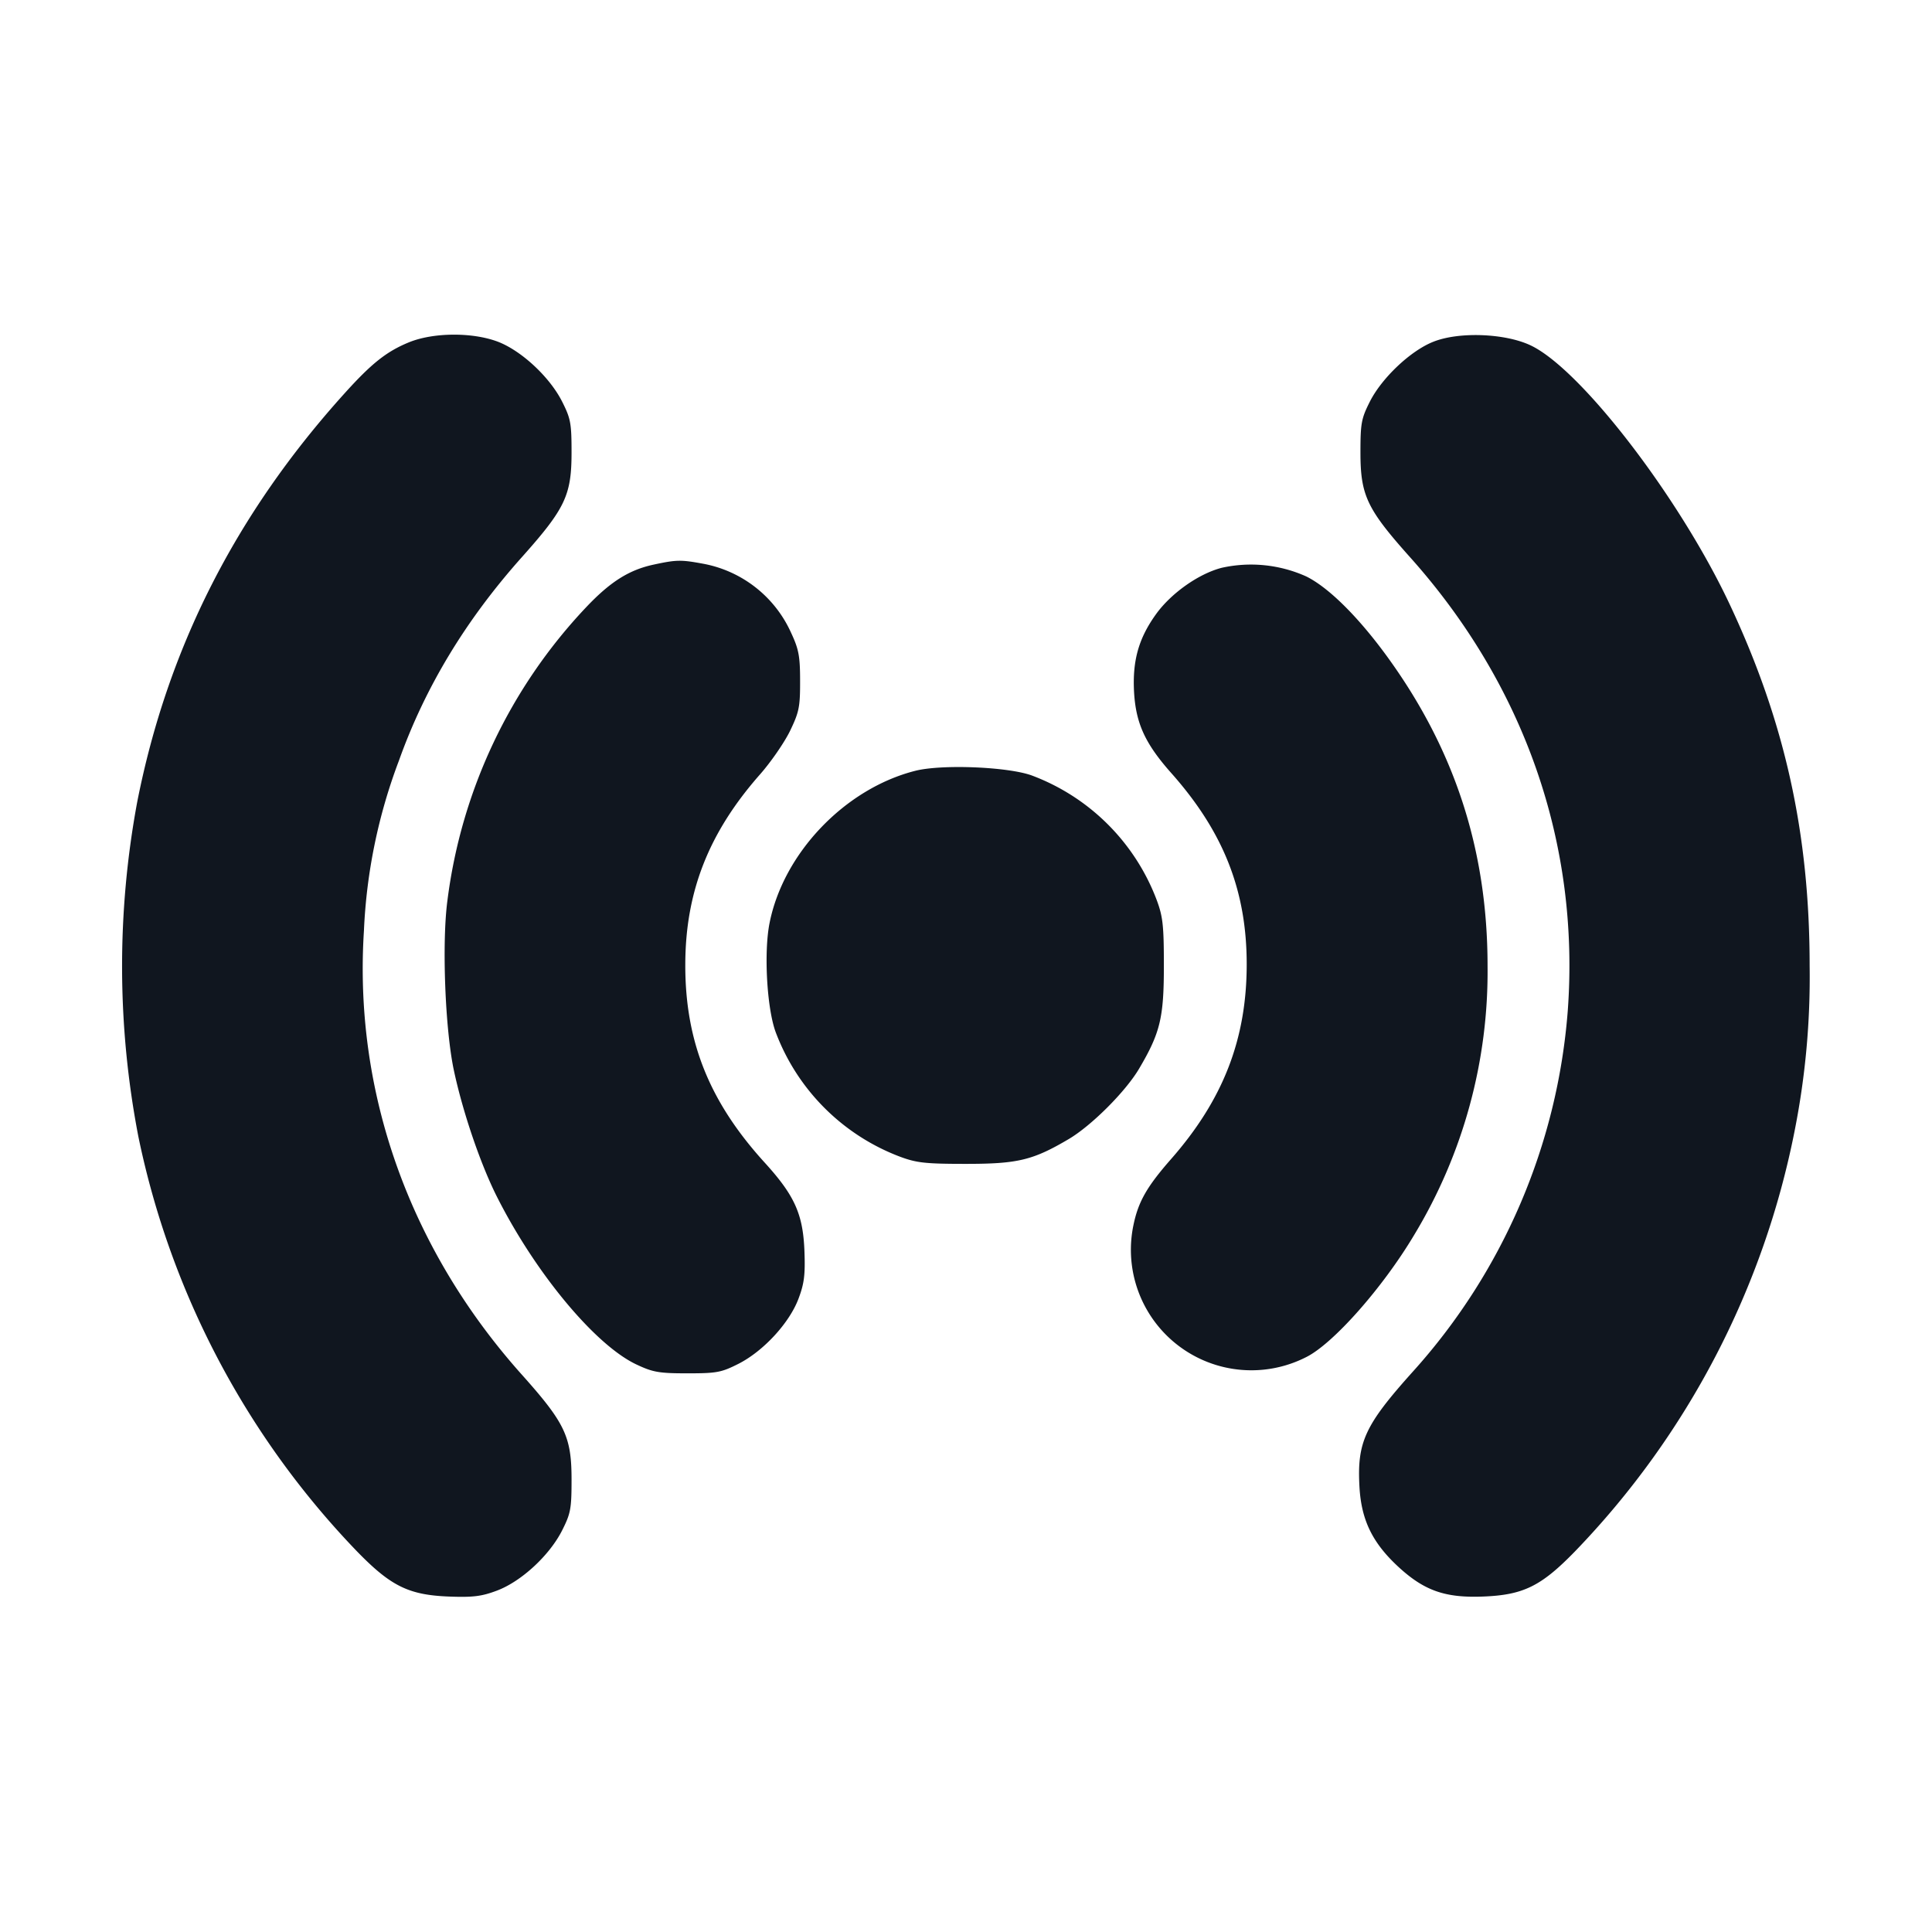 <svg xmlns="http://www.w3.org/2000/svg" width="24" height="24" viewBox="0 0 24 24" fill="none"><path d="M5.076 4.254c-.276.114-.461.261-.798.635C2.926 6.387 2.081 8.054 1.705 9.96a11.17 11.17 0 0 0 .014 4.16 10.477 10.477 0 0 0 2.715 5.151c.422.434.644.543 1.146.562.295.011.402-.002.591-.073.303-.113.654-.437.811-.747.107-.212.118-.269.118-.633 0-.534-.08-.702-.618-1.304-1.396-1.561-2.09-3.511-1.961-5.516a6.791 6.791 0 0 1 .435-2.112c.325-.911.829-1.745 1.527-2.527.539-.604.617-.769.617-1.301 0-.364-.011-.421-.118-.633-.155-.306-.509-.634-.802-.744-.317-.118-.801-.114-1.104.011m12.733-.01c-.283.11-.641.448-.791.743-.107.212-.118.269-.118.633 0 .534.08.702.618 1.304 1.423 1.591 2.11 3.568 1.957 5.636a7.558 7.558 0 0 1-1.925 4.48c-.597.665-.694.875-.662 1.436.024.408.161.689.479.984.323.299.582.391 1.053.373.502-.019.723-.127 1.145-.561a10.419 10.419 0 0 0 2.73-5.232A9.798 9.798 0 0 0 22.48 12c0-1.647-.308-3.038-.997-4.501-.626-1.328-1.851-2.92-2.472-3.21-.318-.149-.885-.17-1.202-.045m-9.69 2.77c-.307.066-.541.215-.842.534a6.483 6.483 0 0 0-1.719 3.639c-.07.525-.029 1.601.081 2.113.11.515.328 1.155.53 1.558.48.955 1.226 1.853 1.739 2.093.204.096.28.109.632.109.364 0 .421-.011.633-.118.31-.157.634-.508.747-.811.071-.189.084-.296.073-.591-.018-.458-.121-.688-.494-1.098-.688-.756-.989-1.508-.986-2.462.002-.903.291-1.637.928-2.36.136-.154.303-.397.373-.54.112-.233.126-.297.125-.62 0-.309-.016-.394-.112-.6a1.497 1.497 0 0 0-1.086-.856c-.281-.052-.335-.052-.622.01m7.059.039c-.288.074-.632.317-.82.58-.215.3-.292.578-.27.969.023.385.138.636.46.999.65.731.939 1.462.939 2.377 0 .93-.292 1.683-.941 2.422-.299.341-.406.528-.466.819a1.497 1.497 0 0 0 2.143 1.641c.335-.164.953-.862 1.345-1.52a6.32 6.32 0 0 0 .911-3.34c0-1.446-.412-2.705-1.265-3.868-.355-.483-.716-.838-.989-.972a1.673 1.673 0 0 0-1.047-.107m-3.807 2.522c-.874.221-1.641 1.023-1.812 1.895-.071.36-.033 1.048.075 1.347a2.65 2.65 0 0 0 1.549 1.553c.205.076.316.088.817.088.642 0 .831-.045 1.276-.308.283-.167.707-.591.874-.874.263-.445.308-.634.308-1.276 0-.501-.012-.612-.088-.817a2.652 2.652 0 0 0-1.553-1.55c-.297-.108-1.118-.141-1.446-.058" fill="#10161F" fill-rule="evenodd"/></svg>